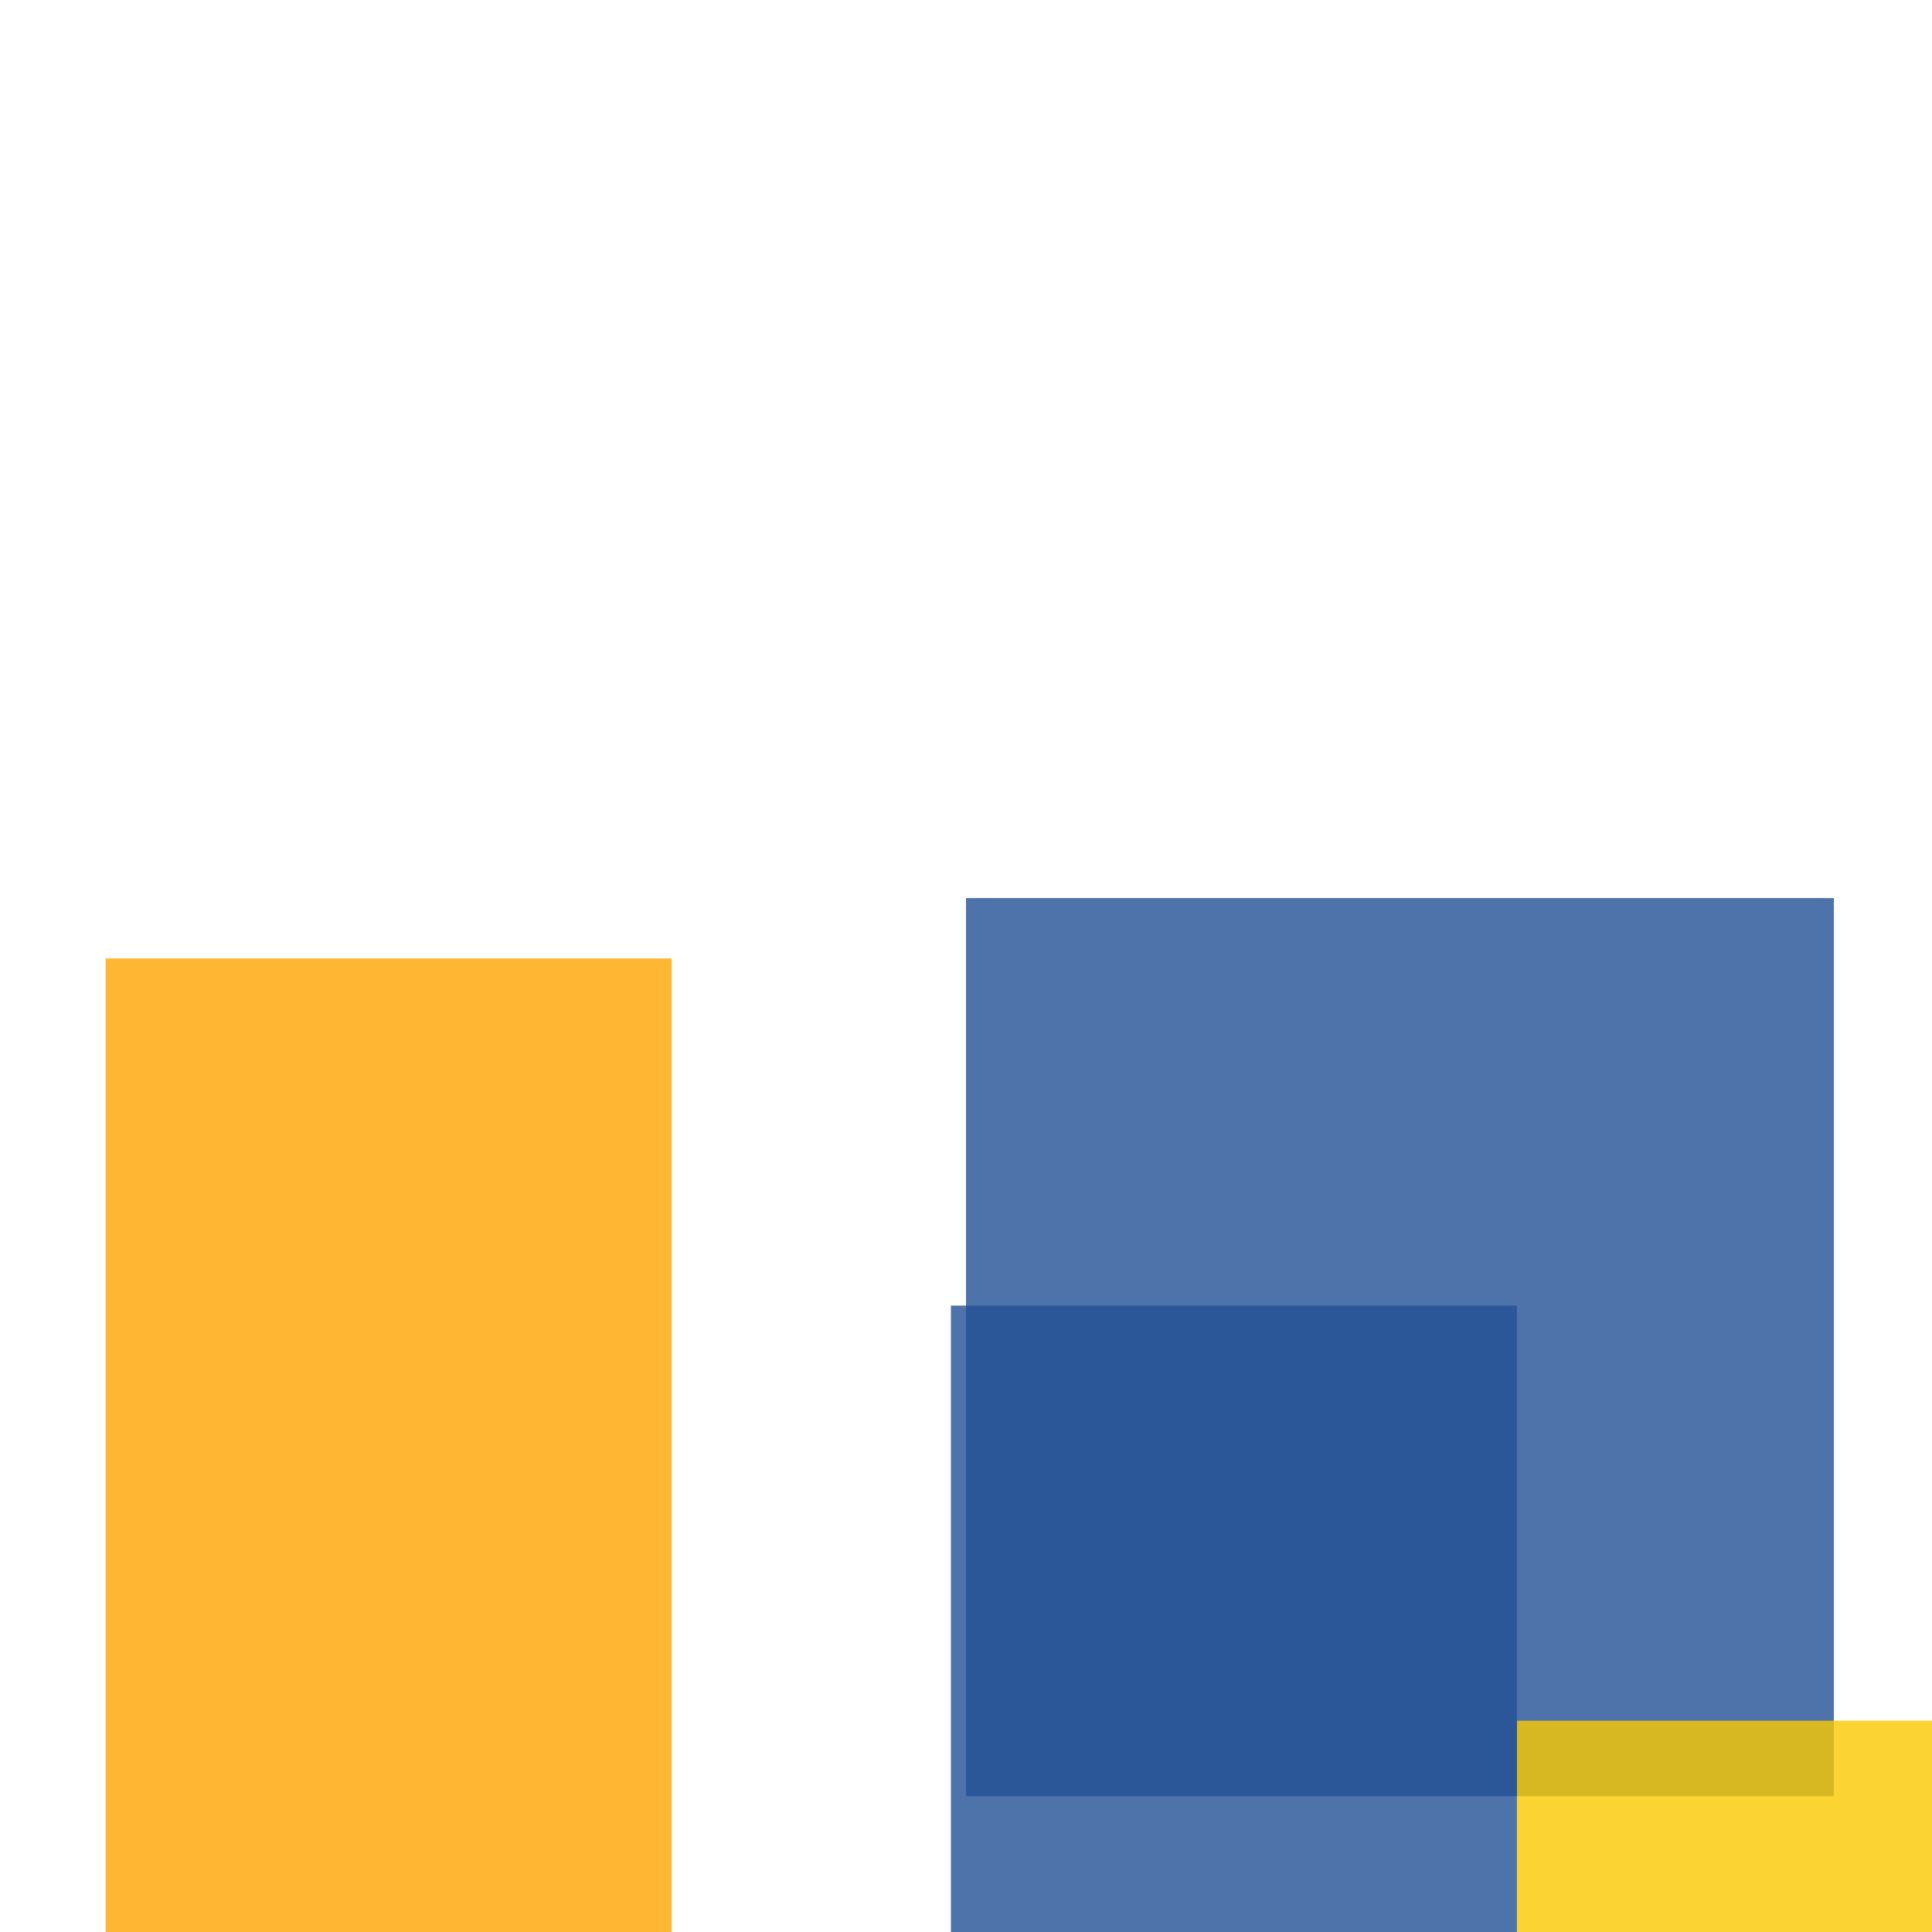 <svg width='256' height='256'><rect x='0' y='0' width='256' height='256' fill='white'/><rect x='128' y='119' width='115' height='119' opacity='0.80' fill='#225095'/><rect x='201' y='228' width='75' height='75' opacity='0.80' fill='#fac901'/><rect x='14' y='127' width='75' height='133' opacity='0.80' fill='#ffa500'/><rect x='126' y='173' width='75' height='113' opacity='0.80' fill='#225095'/></svg>